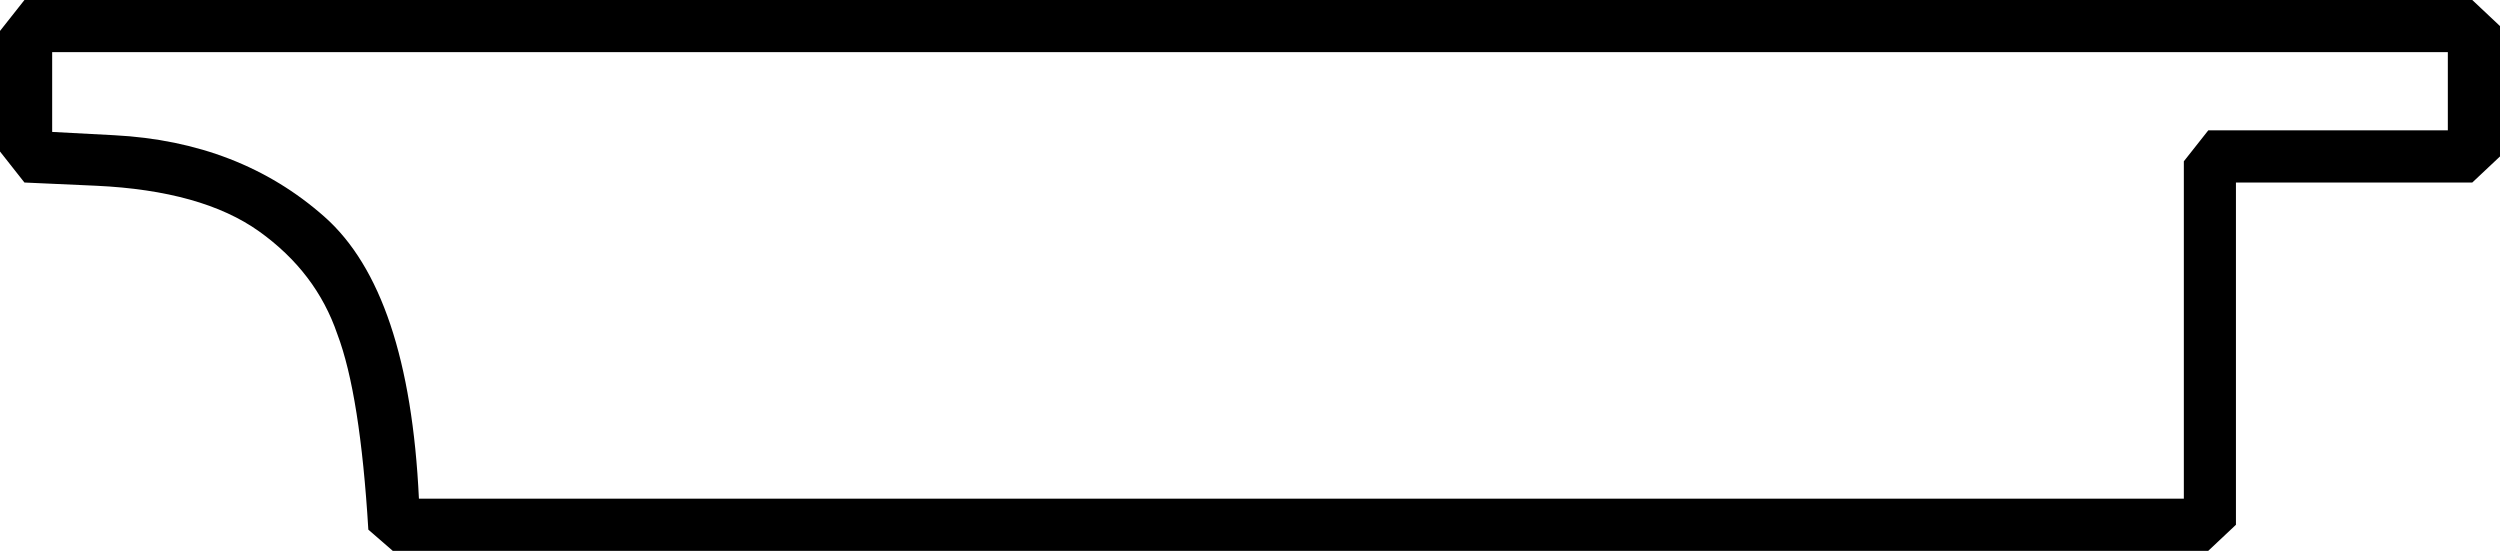 <?xml version="1.0" encoding="UTF-8" standalone="no"?>
<!-- Created with Inkscape (http://www.inkscape.org/) -->

<svg
   xmlns:dc="http://purl.org/dc/elements/1.1/"
   xmlns:cc="http://creativecommons.org/ns#"
   xmlns:rdf="http://www.w3.org/1999/02/22-rdf-syntax-ns#"
   xmlns:svg="http://www.w3.org/2000/svg"
   xmlns="http://www.w3.org/2000/svg"
   xmlns:sodipodi="http://sodipodi.sourceforge.net/DTD/sodipodi-0.dtd"
   xmlns:inkscape="http://www.inkscape.org/namespaces/inkscape"
   width="38.05mm"
   height="8.384mm"
   viewBox="0 0 38.05 8.384"
   version="1.1"
   id="svg7879"
   inkscape:version="0.92.4 (5da689c313, 2019-01-14)"
   sodipodi:docname="O31.svg">
  <defs
     id="defs7873" />
  <sodipodi:namedview
     id="base"
     pagecolor="#ffffff"
     bordercolor="#666666"
     borderopacity="1.0"
     inkscape:pageopacity="0.0"
     inkscape:pageshadow="2"
     inkscape:zoom="0.35"
     inkscape:cx="-363.25893"
     inkscape:cy="-381.35715"
     inkscape:document-units="mm"
     inkscape:current-layer="layer1"
     showgrid="false"
     fit-margin-top="0"
     fit-margin-left="0"
     fit-margin-right="0"
     fit-margin-bottom="0"
     inkscape:window-width="1920"
     inkscape:window-height="1017"
     inkscape:window-x="-8"
     inkscape:window-y="-8"
     inkscape:window-maximized="1" />
  <g
     inkscape:label="Layer 1"
     inkscape:groupmode="layer"
     id="layer1"
     transform="translate(-8.8,-39.549)">
    <g
       aria-label="𓉿"
       style="font-style:normal;font-variant:normal;font-weight:normal;font-stretch:normal;font-size:50.8px;line-height:1.25;font-family:sans-serif;-inkscape-font-specification:'sans-serif, Normal';font-variant-ligatures:normal;font-variant-caps:normal;font-variant-numeric:normal;font-feature-settings:normal;text-align:start;letter-spacing:0px;word-spacing:0px;writing-mode:lr-tb;text-anchor:start;fill:#000000;fill-opacity:1;stroke:none;stroke-width:0.265"
       id="text8426">
      <path
         d="M 14.406,47.61 Q 14.282,45.551 13.934,44.634 13.612,43.691 12.744,43.071 11.876,42.451 10.263,42.376 L 9.172,42.327 8.8,41.855 V 40.02 L 9.172,39.549 H 46.428 l 0.422,0.397 v 1.984 l -0.422,0.397 h -3.597 v 5.209 l -0.422,0.397 H 14.778 Z m 0.769,-0.471 h 26.863 v -5.135 l 0.372,-0.471 h 3.646 V 40.342 H 9.594 v 1.215 l 0.943,0.05 q 1.91,0.099 3.2,1.24 1.29,1.141 1.439,4.291 z"
         style="stroke-width:0.265"
         id="path8428"
         inkscape:connector-curvature="0" />
    </g>
  </g>
</svg>
